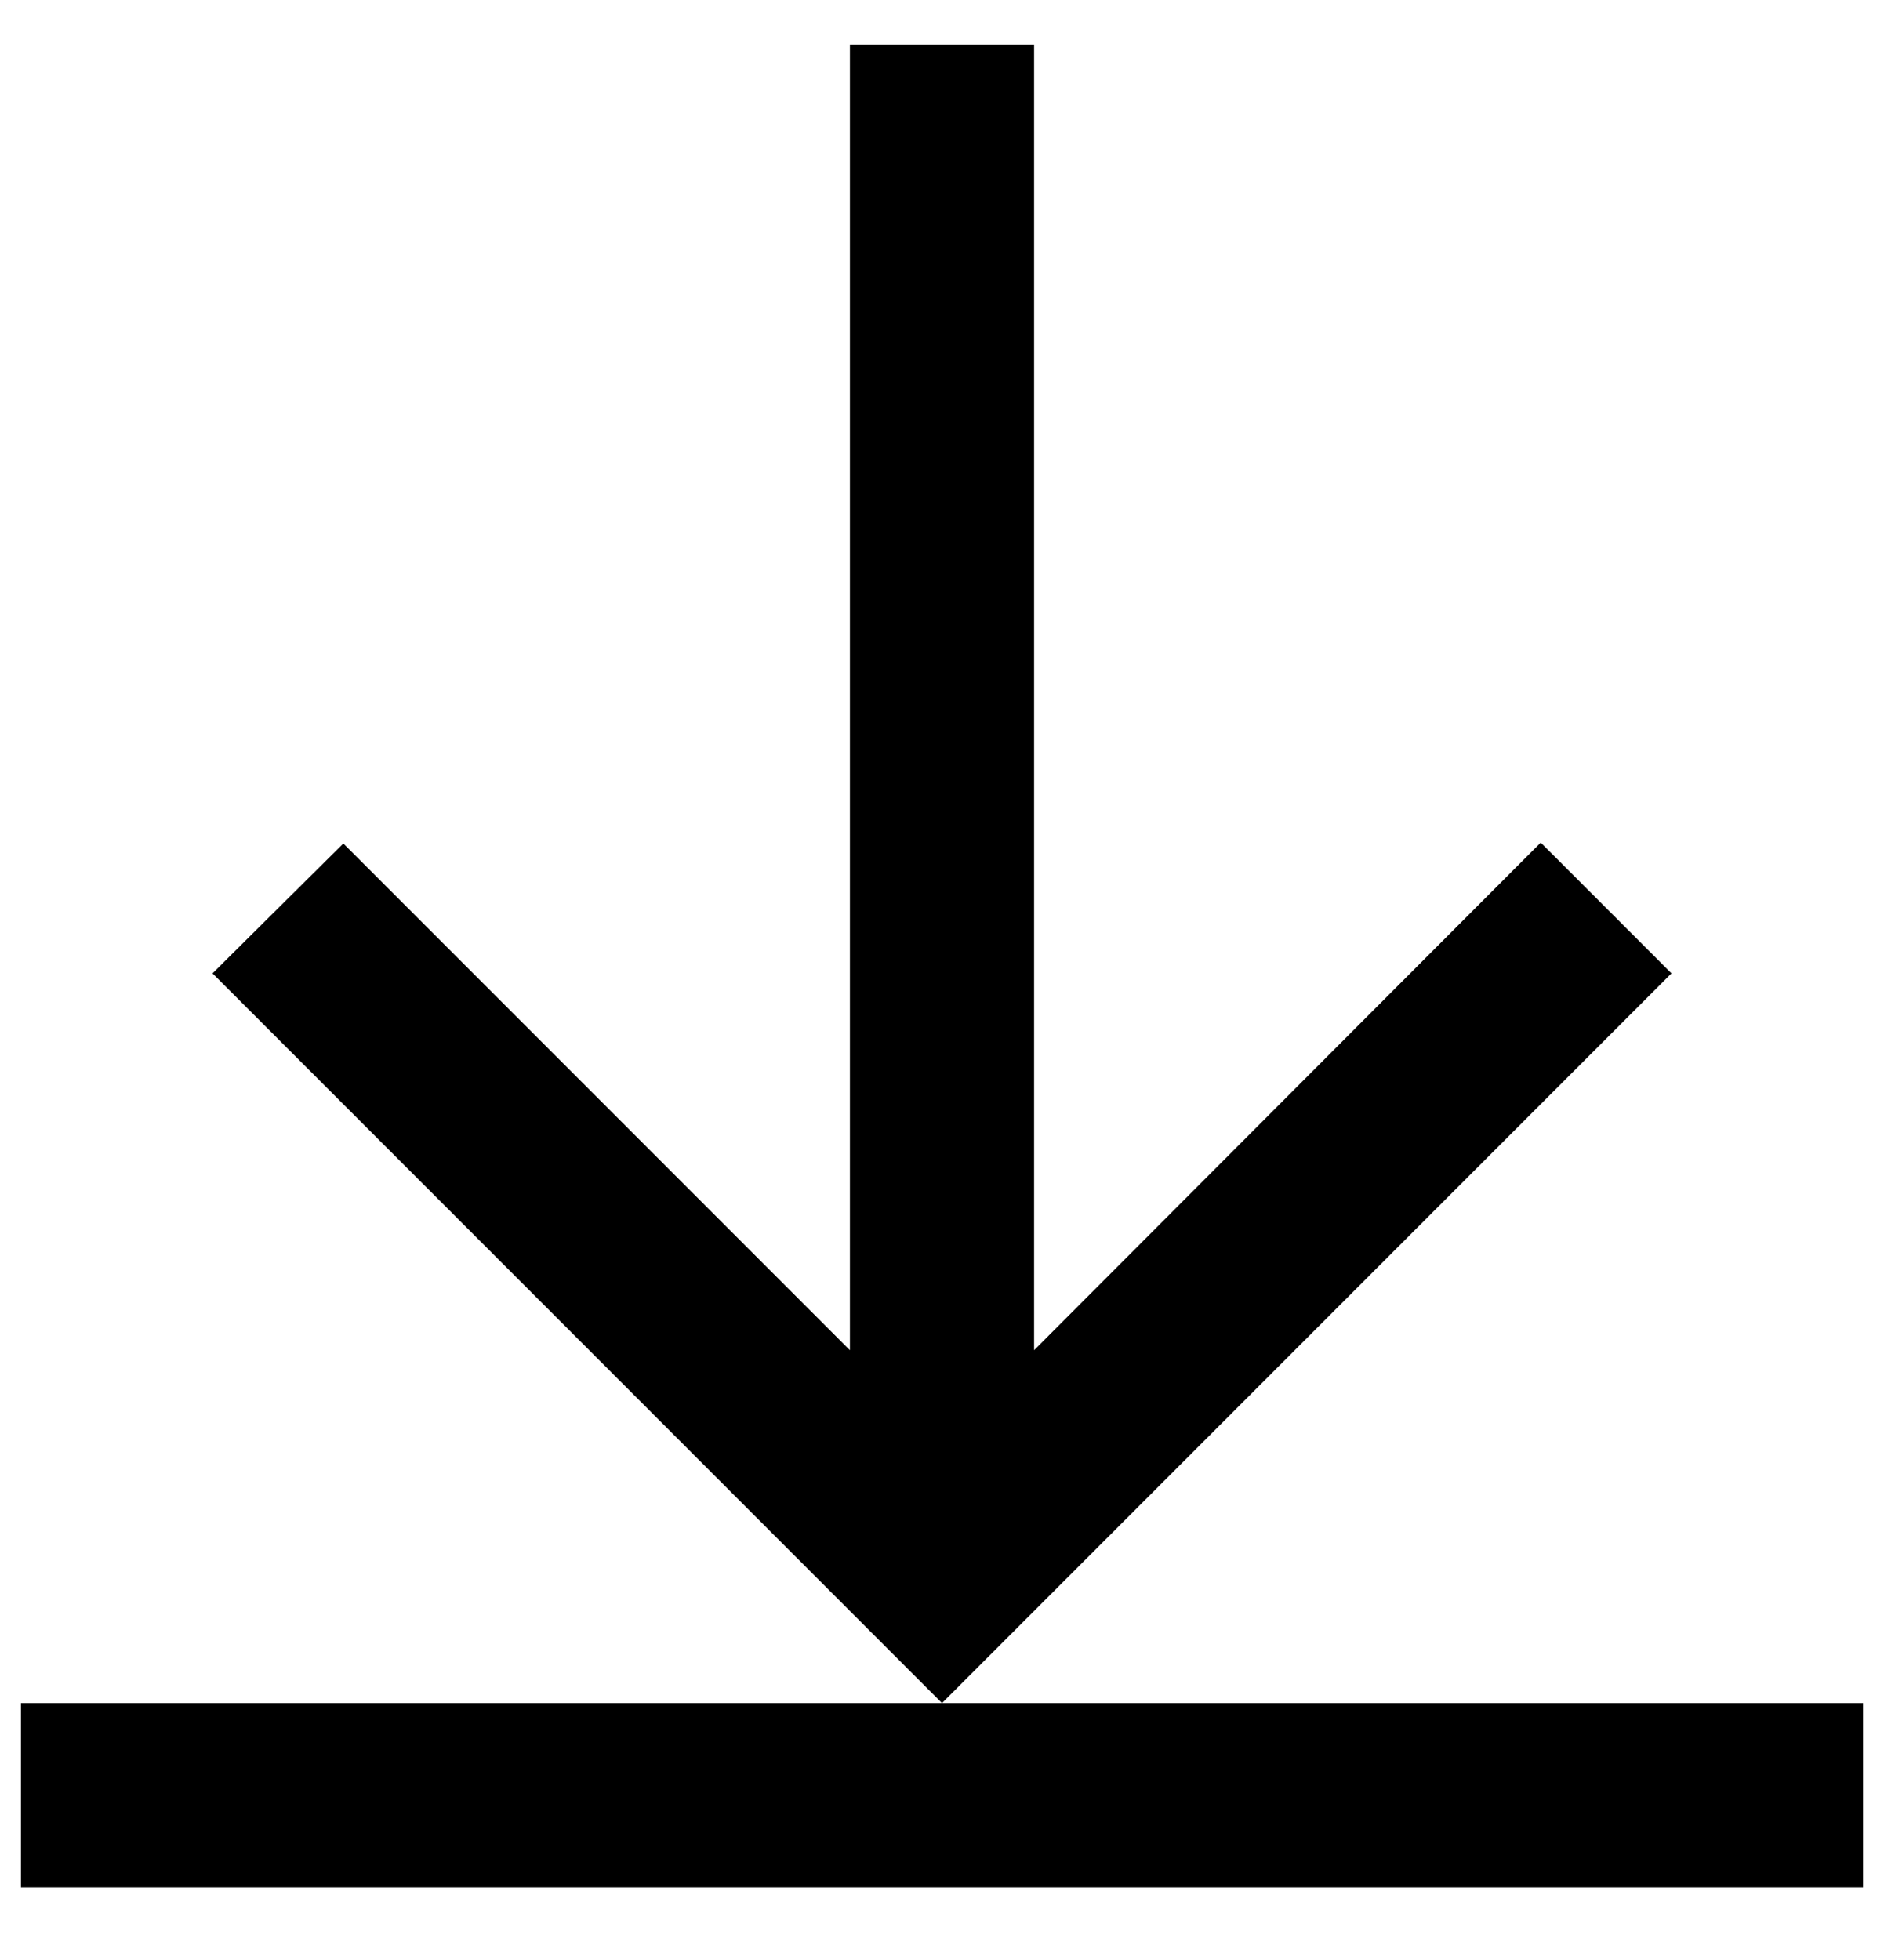 <svg width="25" height="26" viewBox="0 0 25 26" fill="none" xmlns="http://www.w3.org/2000/svg">
<path d="M22.18 12.912L12.5 22.592L2.82 12.912L4.556 11.189L11.278 17.911V0.592H13.722V17.911L20.445 11.177L22.18 12.912ZM12.5 22.592H0.278V25.037H24.722V22.592H12.5Z" fill="#000"/>
</svg>
